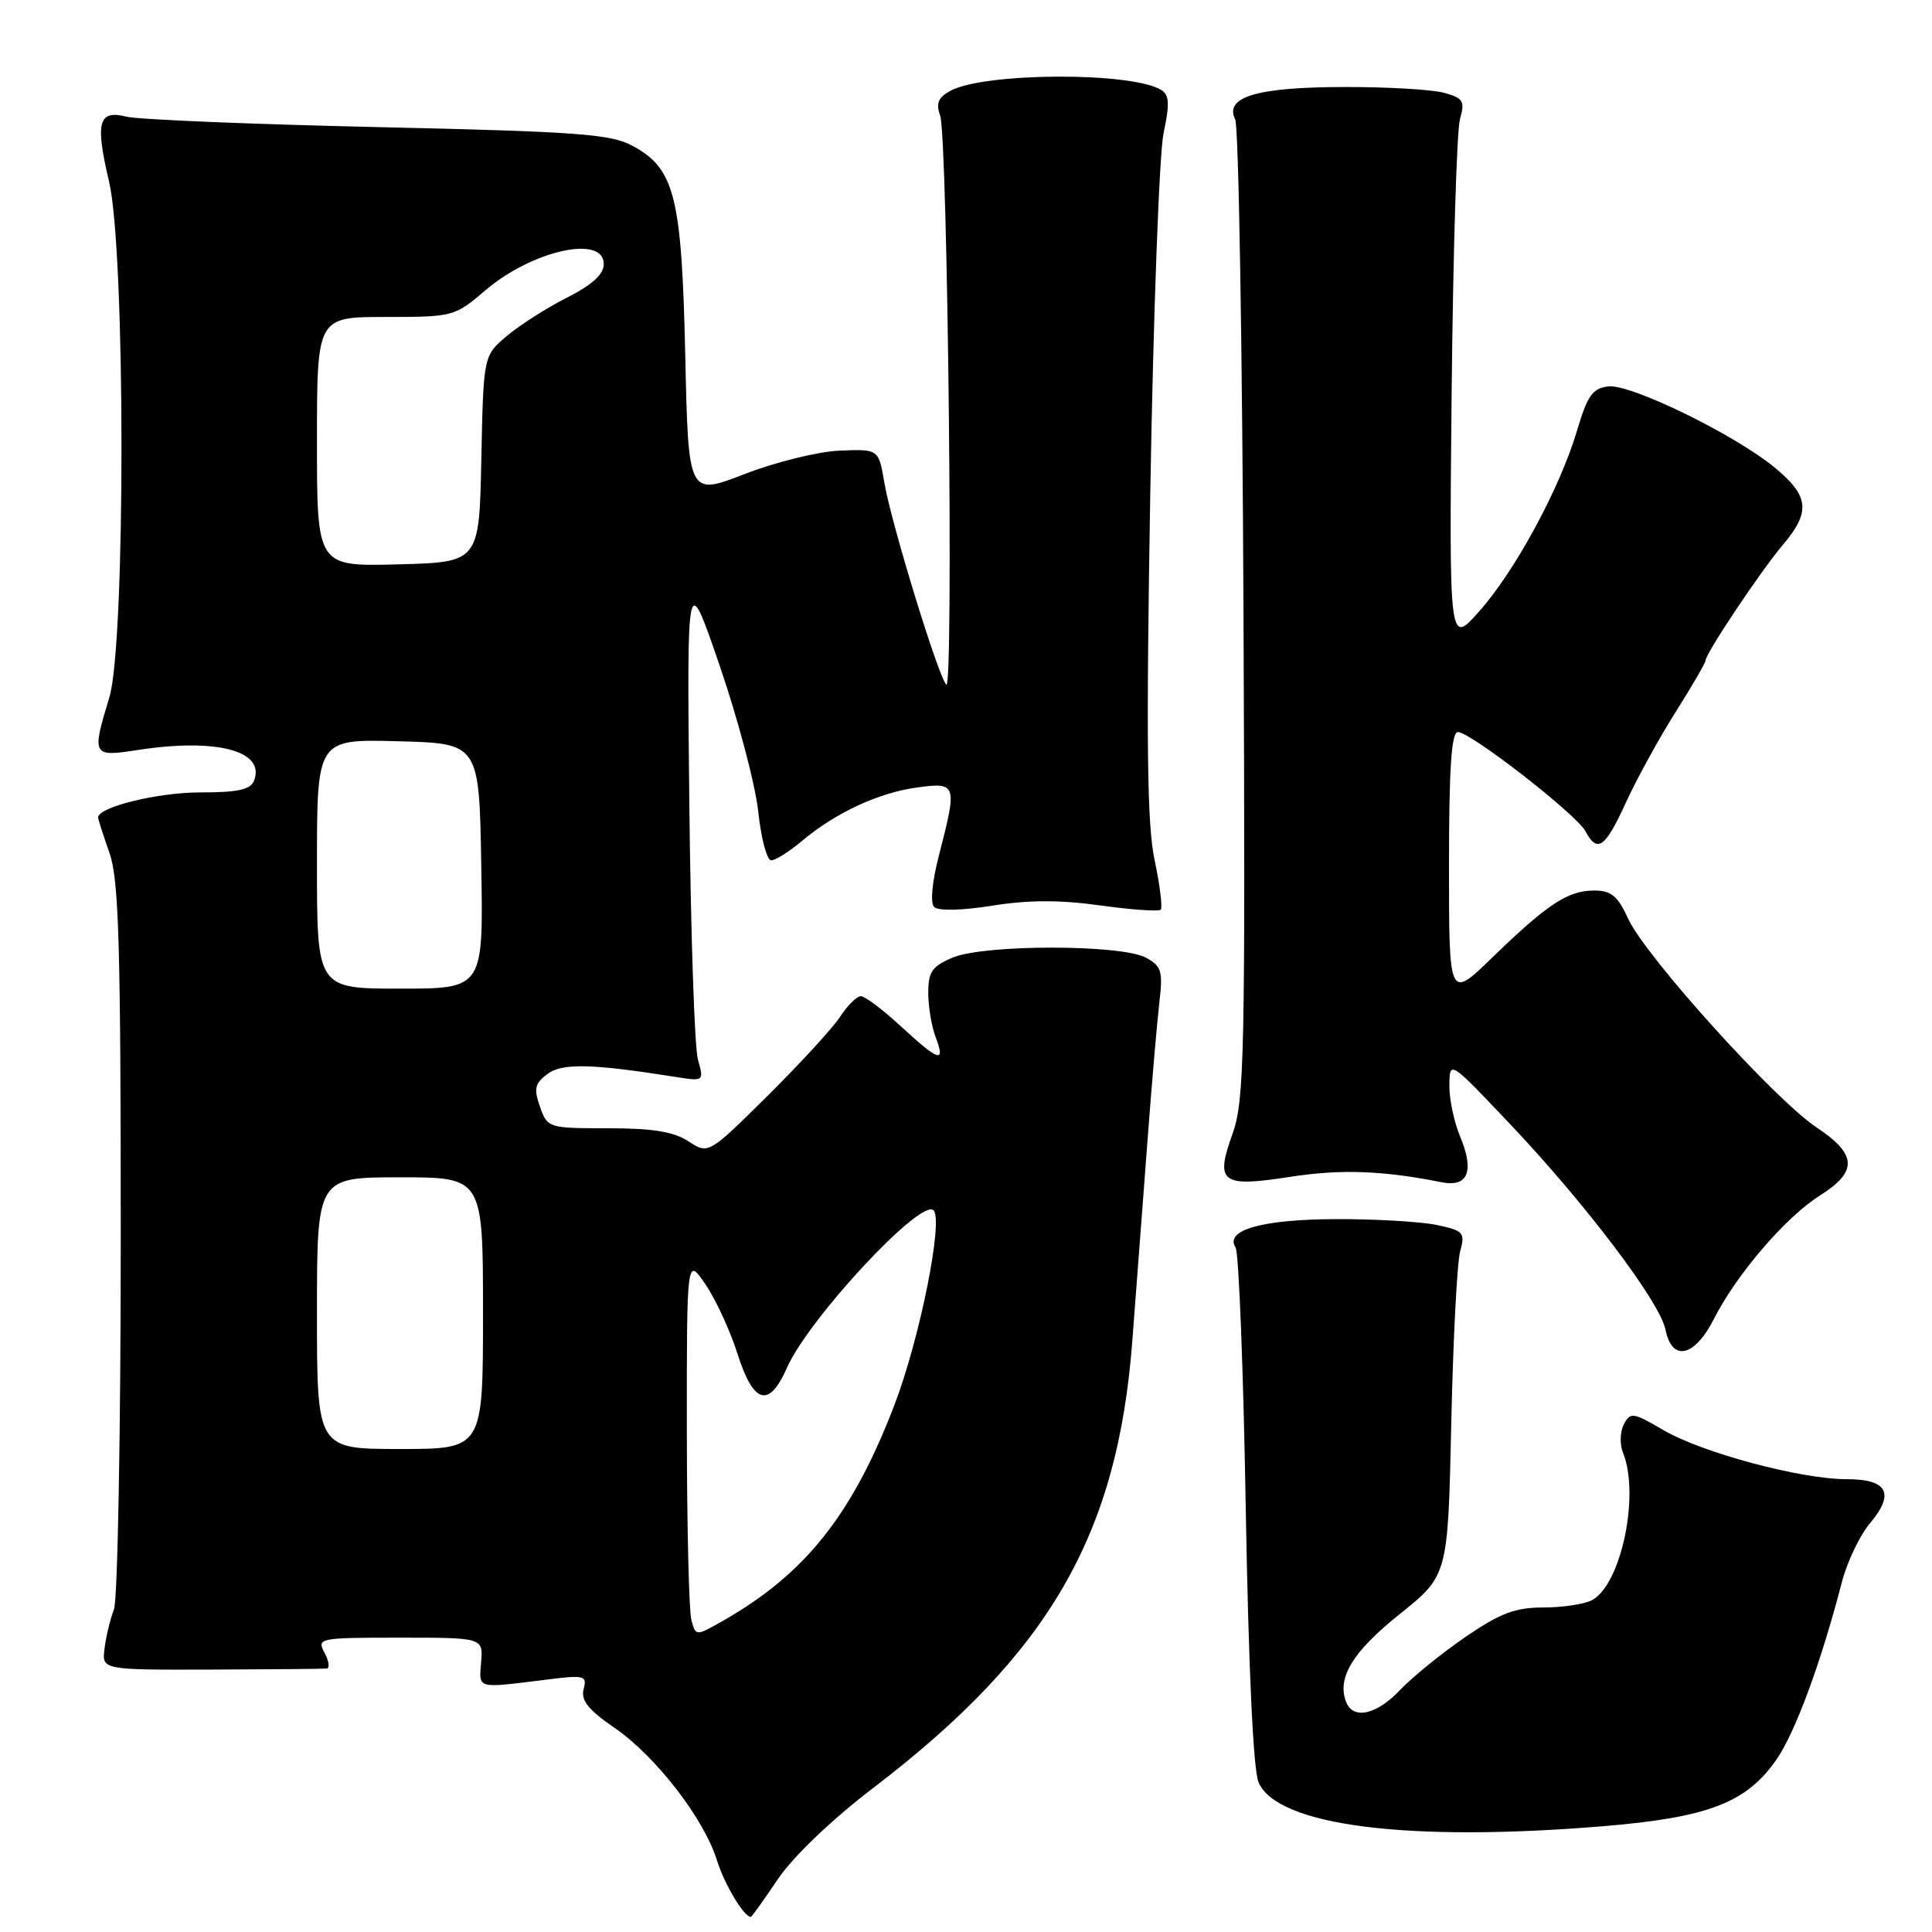 <?xml version="1.0" encoding="UTF-8" standalone="no"?>
<!DOCTYPE svg PUBLIC "-//W3C//DTD SVG 1.1//EN" "http://www.w3.org/Graphics/SVG/1.1/DTD/svg11.dtd" >
<svg xmlns="http://www.w3.org/2000/svg" xmlns:xlink="http://www.w3.org/1999/xlink" version="1.1" viewBox="0 0 256 256">
 <g >
 <path fill="currentColor"
d=" M 103.09 248.97 C 105.13 245.97 110.20 241.12 115.67 236.94 C 139.01 219.12 148.09 203.45 150.04 177.65 C 150.59 170.42 151.49 158.43 152.06 151.00 C 152.62 143.57 153.32 135.40 153.62 132.83 C 154.11 128.68 153.91 128.02 151.83 126.89 C 148.58 125.13 130.45 125.12 126.25 126.88 C 123.51 128.03 123.00 128.76 123.00 131.56 C 123.00 133.38 123.44 136.02 123.98 137.43 C 125.31 140.94 124.45 140.67 119.38 136.00 C 117.00 133.80 114.61 132.00 114.07 132.00 C 113.53 132.00 112.28 133.24 111.30 134.75 C 110.31 136.26 105.98 140.97 101.68 145.23 C 93.87 152.96 93.87 152.96 91.22 151.23 C 89.27 149.95 86.47 149.50 80.57 149.50 C 72.66 149.50 72.54 149.46 71.55 146.65 C 70.71 144.27 70.87 143.56 72.52 142.32 C 74.48 140.85 78.34 140.93 89.40 142.68 C 93.29 143.30 93.29 143.30 92.48 140.40 C 92.03 138.81 91.52 123.55 91.34 106.50 C 91.01 75.50 91.01 75.50 95.39 88.29 C 97.80 95.33 100.09 103.99 100.47 107.54 C 100.85 111.09 101.62 114.00 102.19 114.00 C 102.75 114.00 104.57 112.85 106.24 111.45 C 110.70 107.70 116.40 105.04 121.50 104.35 C 126.78 103.62 126.86 103.88 124.44 113.24 C 123.50 116.85 123.24 119.64 123.78 120.18 C 124.32 120.72 127.41 120.65 131.46 120.01 C 136.24 119.24 140.44 119.23 145.77 119.97 C 149.92 120.55 153.53 120.80 153.80 120.54 C 154.06 120.27 153.70 117.31 152.99 113.97 C 151.99 109.22 151.86 98.51 152.42 65.19 C 152.82 41.71 153.61 20.31 154.18 17.63 C 155.01 13.75 154.94 12.58 153.87 11.92 C 149.98 9.51 130.51 9.59 125.96 12.02 C 124.31 12.90 123.99 13.68 124.58 15.34 C 125.57 18.15 126.37 91.70 125.39 90.73 C 124.33 89.66 118.09 69.33 117.19 64.00 C 116.43 59.50 116.43 59.50 111.26 59.71 C 108.41 59.83 102.74 61.23 98.65 62.82 C 91.21 65.70 91.21 65.70 90.80 47.10 C 90.33 26.02 89.41 22.35 83.83 19.33 C 80.92 17.76 76.64 17.44 50.00 16.84 C 33.23 16.46 18.27 15.84 16.76 15.46 C 13.04 14.52 12.59 16.17 14.45 24.06 C 16.63 33.28 16.65 85.27 14.49 92.41 C 12.13 100.17 12.21 100.31 18.25 99.38 C 28.66 97.77 35.18 99.48 33.67 103.42 C 33.20 104.64 31.55 105.00 26.50 105.00 C 20.89 105.00 13.00 106.94 13.00 108.32 C 13.00 108.56 13.68 110.66 14.50 113.00 C 15.75 116.55 16.00 125.01 16.00 164.06 C 16.00 189.81 15.59 211.94 15.10 213.25 C 14.60 214.55 14.04 216.89 13.85 218.45 C 13.50 221.27 13.50 221.27 28.00 221.23 C 35.98 221.20 42.85 221.14 43.29 221.09 C 43.72 221.04 43.59 220.10 43.00 219.00 C 41.96 217.06 42.24 217.00 52.97 217.00 C 64.01 217.00 64.01 217.00 63.75 220.25 C 63.47 223.84 63.05 223.72 72.32 222.57 C 77.47 221.92 77.81 222.01 77.33 223.83 C 76.95 225.30 77.95 226.56 81.42 228.94 C 86.90 232.72 93.27 240.95 95.00 246.50 C 96.01 249.73 98.57 254.00 99.50 254.00 C 99.60 254.00 101.22 251.74 103.09 248.97 Z  M 212.45 241.98 C 226.35 240.83 231.43 238.87 235.39 233.15 C 237.88 229.56 241.31 220.27 244.06 209.63 C 244.76 206.96 246.42 203.46 247.76 201.87 C 251.12 197.88 250.13 196.00 244.69 196.00 C 238.60 196.00 225.51 192.49 220.38 189.48 C 216.38 187.14 216.03 187.09 215.17 188.73 C 214.66 189.71 214.61 191.40 215.06 192.50 C 217.31 198.10 214.81 209.96 210.95 212.03 C 209.95 212.56 207.05 213.00 204.51 213.00 C 200.78 213.00 198.79 213.75 194.20 216.89 C 191.06 219.04 187.18 222.19 185.56 223.89 C 182.41 227.23 179.29 227.92 178.36 225.50 C 177.14 222.31 179.23 218.87 185.44 213.90 C 191.86 208.76 191.86 208.76 192.30 188.63 C 192.54 177.56 193.07 167.29 193.48 165.81 C 194.16 163.32 193.94 163.07 190.35 162.31 C 188.23 161.87 182.22 161.52 177.00 161.54 C 167.24 161.57 162.23 162.99 163.72 165.30 C 164.15 165.96 164.76 181.57 165.07 200.00 C 165.44 221.04 166.06 234.49 166.76 236.15 C 169.18 241.91 186.54 244.13 212.45 241.98 Z  M 227.11 174.75 C 230.11 168.84 236.62 161.26 241.18 158.39 C 246.20 155.22 246.07 152.95 240.68 149.37 C 235.18 145.72 218.00 126.69 215.75 121.75 C 214.36 118.72 213.50 118.00 211.24 118.00 C 207.76 118.00 205.06 119.78 197.75 126.86 C 192.00 132.44 192.00 132.44 192.00 114.72 C 192.00 101.76 192.32 97.00 193.18 97.00 C 194.86 97.00 208.87 107.90 210.07 110.13 C 211.66 113.10 212.68 112.38 215.46 106.30 C 216.90 103.17 219.85 97.78 222.04 94.33 C 224.22 90.87 226.00 87.81 226.00 87.51 C 226.00 86.59 233.29 75.68 236.22 72.22 C 239.93 67.84 239.73 65.75 235.25 62.03 C 229.95 57.62 216.08 50.85 213.10 51.20 C 211.02 51.45 210.34 52.42 208.97 57.04 C 206.71 64.66 200.80 75.60 196.01 81.00 C 192.02 85.50 192.02 85.50 192.35 52.00 C 192.54 33.57 193.03 17.28 193.45 15.80 C 194.13 13.40 193.89 13.00 191.36 12.30 C 189.79 11.86 183.78 11.51 178.00 11.53 C 166.52 11.55 162.20 12.85 163.67 15.83 C 164.13 16.75 164.62 46.29 164.77 81.47 C 165.02 139.87 164.89 145.85 163.32 150.22 C 160.98 156.74 161.81 157.36 171.01 155.93 C 177.66 154.90 183.25 155.10 191.00 156.65 C 194.53 157.36 195.40 155.20 193.46 150.56 C 192.66 148.64 192.02 145.59 192.05 143.78 C 192.09 140.50 192.09 140.50 200.02 148.87 C 210.10 159.50 219.95 172.52 220.68 176.17 C 221.55 180.50 224.54 179.83 227.11 174.75 Z  M 91.61 214.66 C 91.29 213.47 91.02 202.16 91.01 189.52 C 91.00 166.54 91.00 166.54 93.48 170.19 C 94.85 172.20 96.76 176.35 97.73 179.41 C 99.84 186.05 101.90 186.63 104.27 181.25 C 107.15 174.72 122.05 158.71 123.70 160.37 C 125.03 161.70 121.87 177.42 118.50 186.21 C 112.93 200.71 106.71 208.54 95.84 214.74 C 92.19 216.82 92.19 216.82 91.61 214.66 Z  M 42.00 174.00 C 42.00 156.00 42.00 156.00 53.00 156.00 C 64.00 156.00 64.00 156.00 64.00 174.00 C 64.00 192.00 64.00 192.00 53.00 192.00 C 42.00 192.00 42.00 192.00 42.00 174.00 Z  M 42.00 114.47 C 42.00 97.93 42.00 97.93 52.75 98.22 C 63.50 98.50 63.50 98.50 63.77 114.75 C 64.05 131.00 64.05 131.00 53.02 131.00 C 42.00 131.00 42.00 131.00 42.00 114.47 Z  M 42.00 58.53 C 42.00 42.00 42.00 42.00 51.09 42.00 C 60.04 42.00 60.25 41.94 64.28 38.50 C 70.47 33.19 80.00 31.06 80.00 34.98 C 80.00 36.35 78.49 37.73 75.14 39.43 C 72.47 40.78 68.88 43.07 67.17 44.51 C 64.06 47.13 64.06 47.13 63.78 60.82 C 63.50 74.50 63.50 74.50 52.75 74.78 C 42.00 75.07 42.00 75.07 42.00 58.53 Z "/>
</g>
</svg>